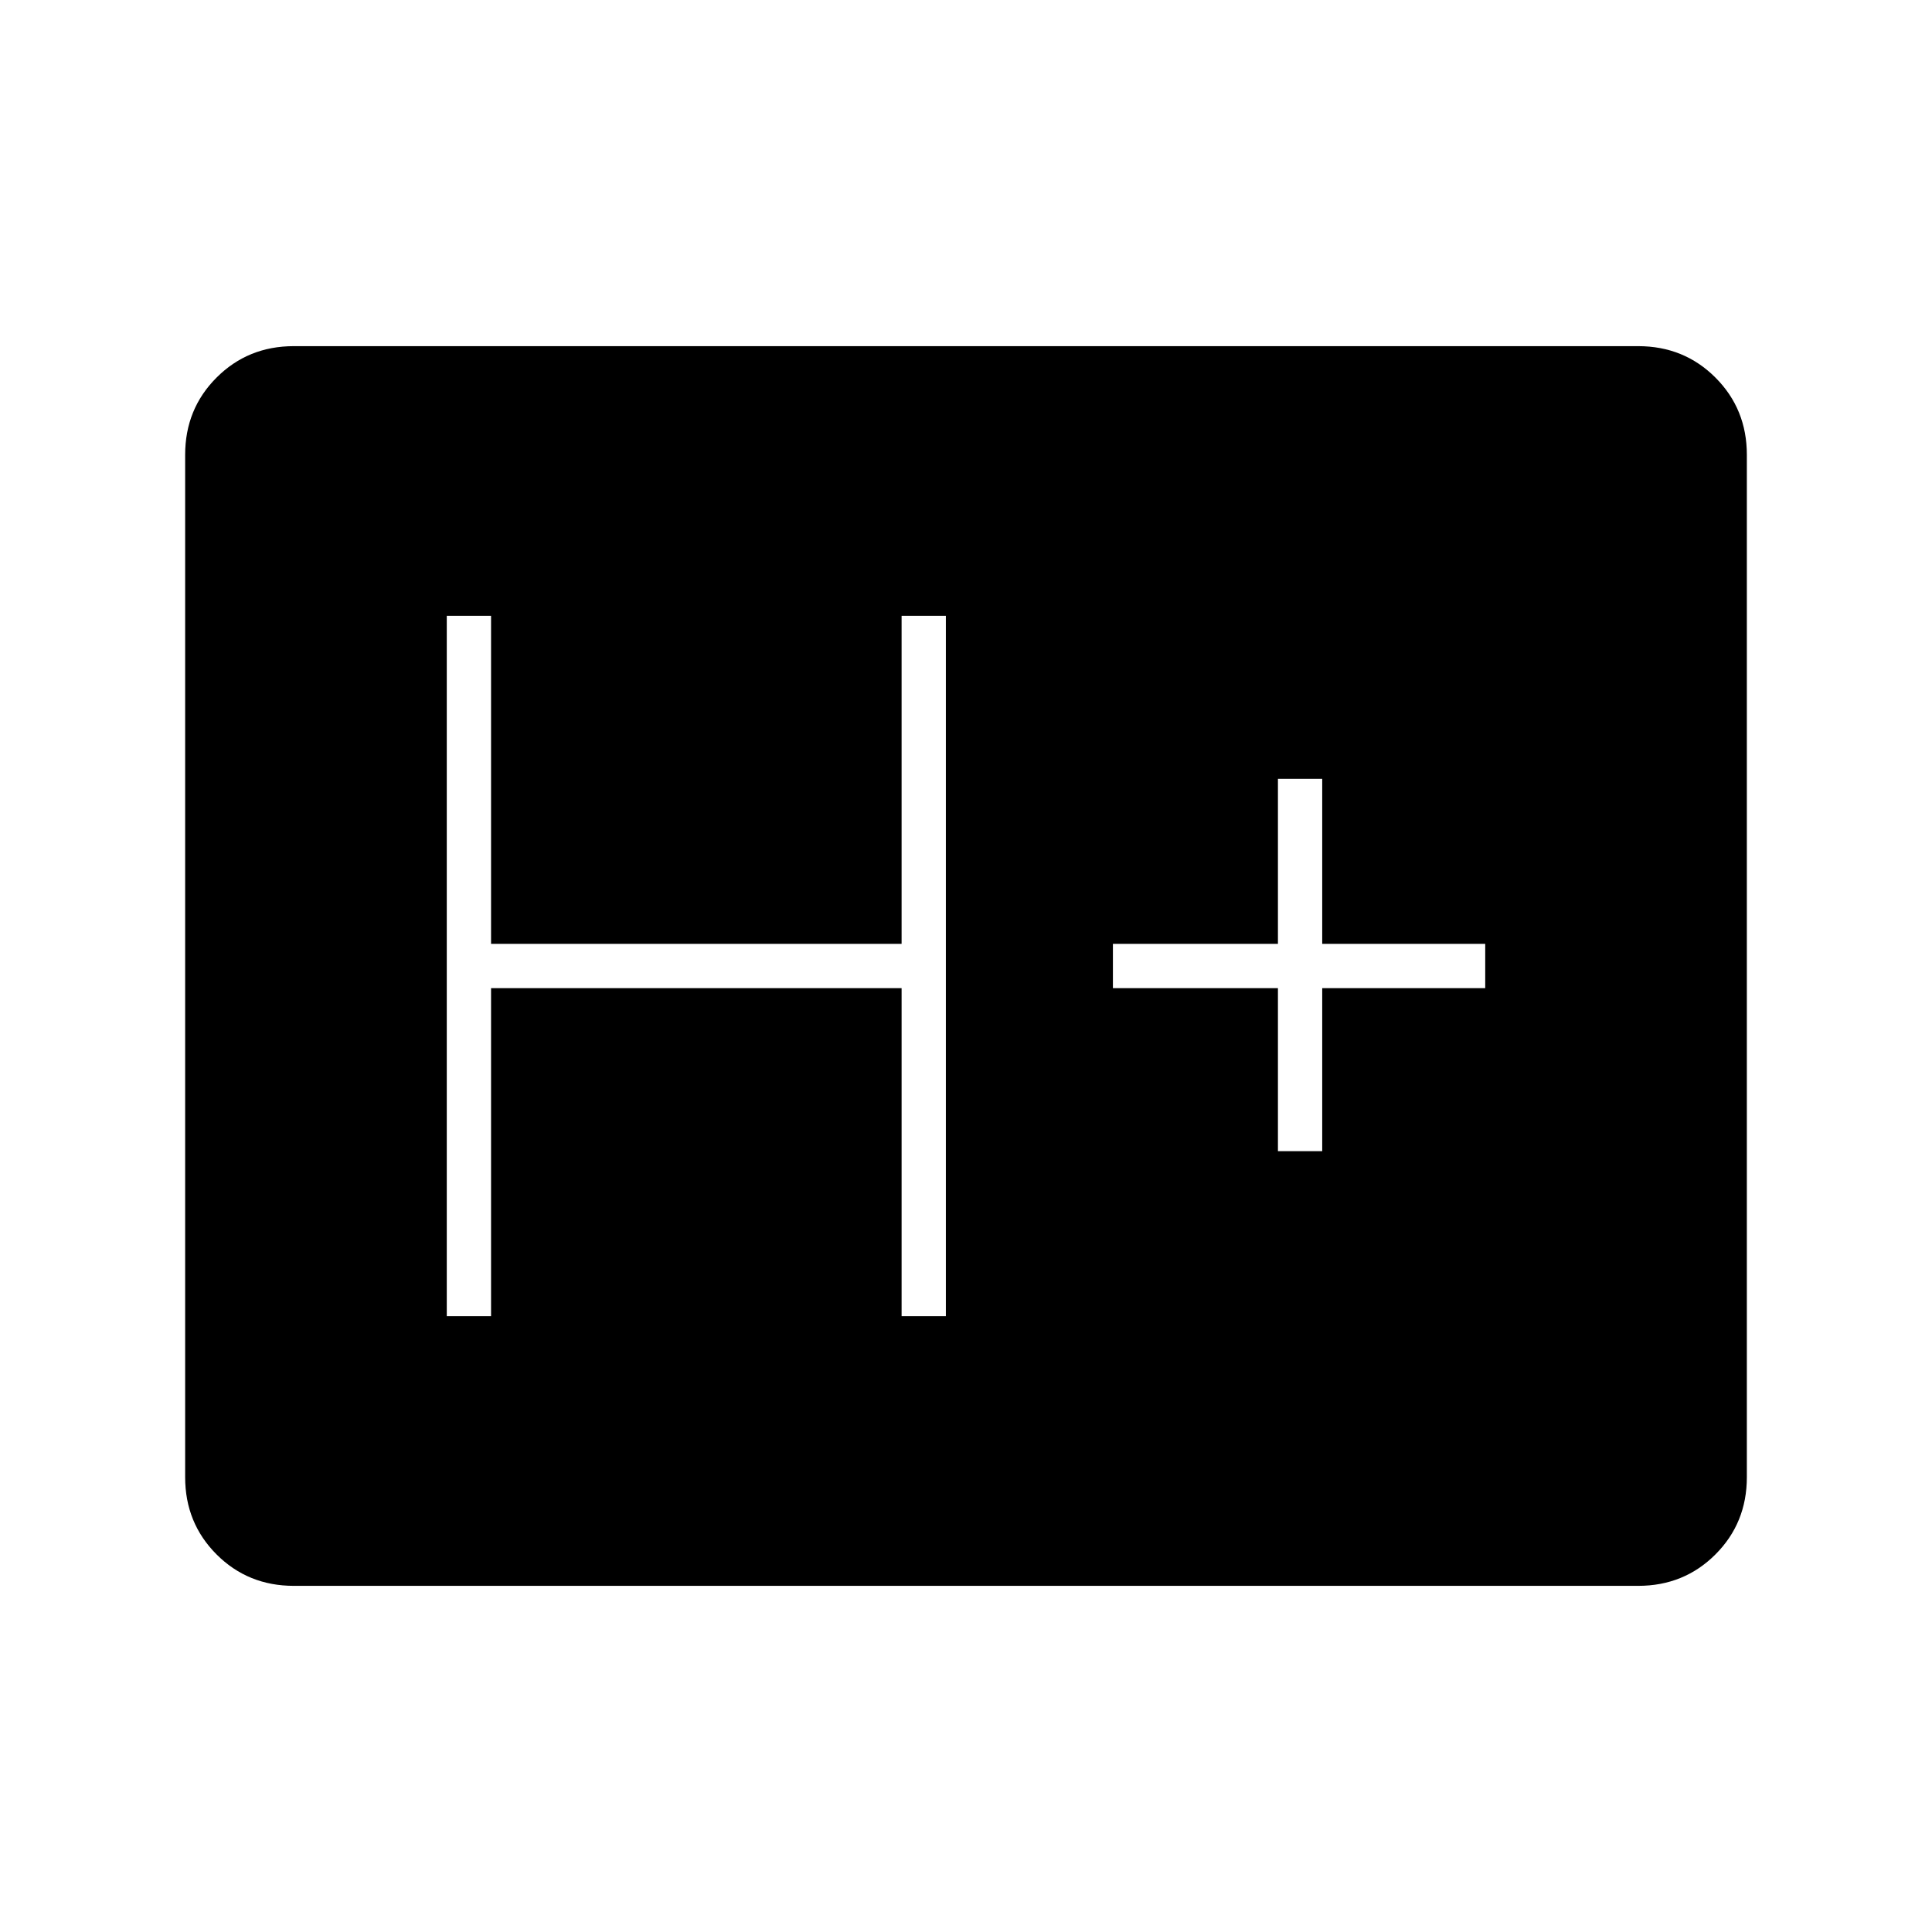 <svg xmlns="http://www.w3.org/2000/svg" width="48" height="48" viewBox="0 96 960 960"><path d="M146 884q-22.775 0-38.387-15.612Q92 852.775 92 830V322q0-22.775 15.613-38.388Q123.225 268 146 268h668q22.775 0 38.388 15.612Q868 299.225 868 322v508q0 22.775-15.612 38.388Q836.775 884 814 884H146Zm76-134h22V587h204v163h22V402h-22v163H244V402h-22v348Zm413-82h22v-81h81v-22h-81v-82h-22v82h-82v22h82v81Z"/></svg>